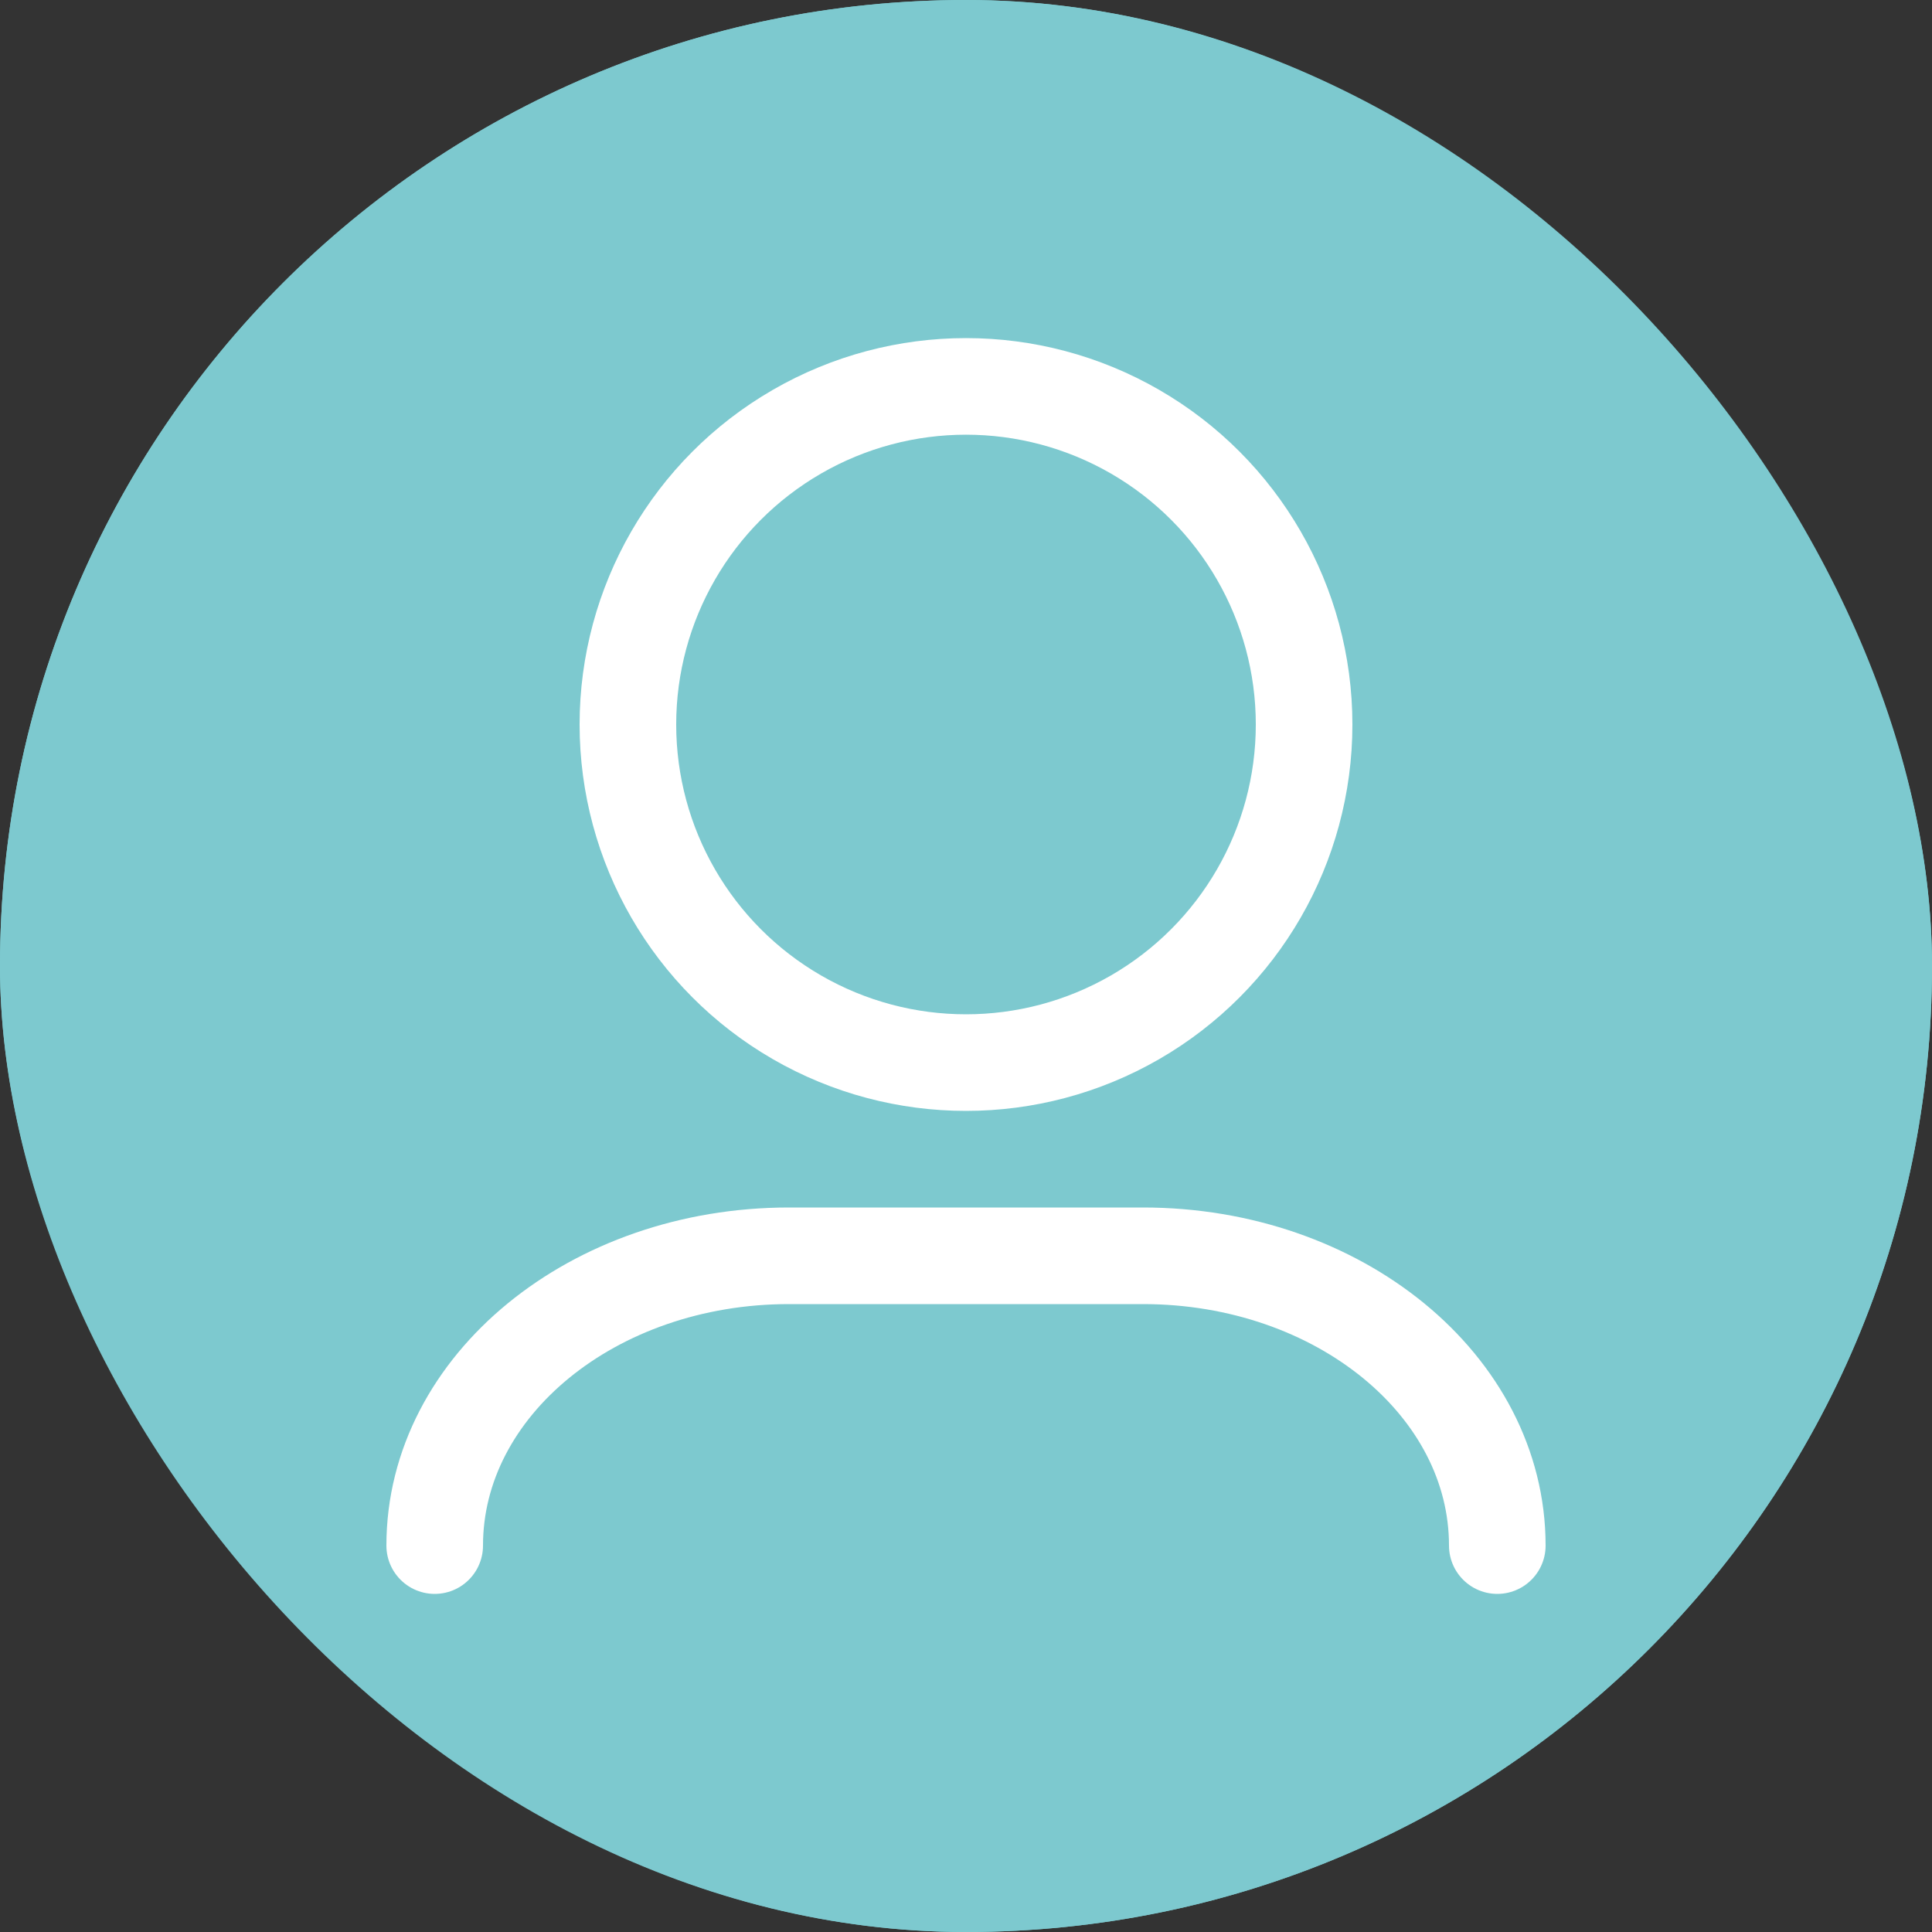 <svg xmlns="http://www.w3.org/2000/svg" xmlns:xlink="http://www.w3.org/1999/xlink" width="40" height="40" viewBox="0 0 40 40">
  <rect x="0" y="0" width="40" height="40" fill="#333333" stroke="none"/>
  <defs>
    <clipPath id="clip-image_byPeople">
      <rect width="40" height="40"/>
    </clipPath>
  </defs>
  <g id="image_byPeople" clip-path="url(#clip-image_byPeople)">
    <g id="Group_18958" data-name="Group 18958" transform="translate(-916 -1188)">
      <g id="Rectangle_6855" data-name="Rectangle 6855" transform="translate(916 1188)" fill="#7dc9cf" stroke="#7dc9cf" stroke-width="1.5">
        <rect width="40" height="40" rx="20" stroke="none"/>
        <rect x="0.75" y="0.75" width="38.5" height="38.5" rx="19.25" fill="none"/>
      </g>
      <g id="Group_18858" data-name="Group 18858" transform="translate(-2.833 -0.5)">
        <circle id="Ellipse_118" data-name="Ellipse 118" cx="7" cy="7" r="7" transform="translate(931.833 1196.5)" fill="none" stroke="#fff" stroke-linecap="round" stroke-linejoin="round" stroke-width="2"/>
        <path id="Path_12649" data-name="Path 12649" d="M3,21c0-3.314,3.283-6,7.333-6h7.333C21.717,15,25,17.686,25,21" transform="translate(924.833 1199.5)" fill="none" stroke="#fff" stroke-linecap="round" stroke-linejoin="round" stroke-width="2"/>
      </g>
    </g>
  </g>
</svg>
